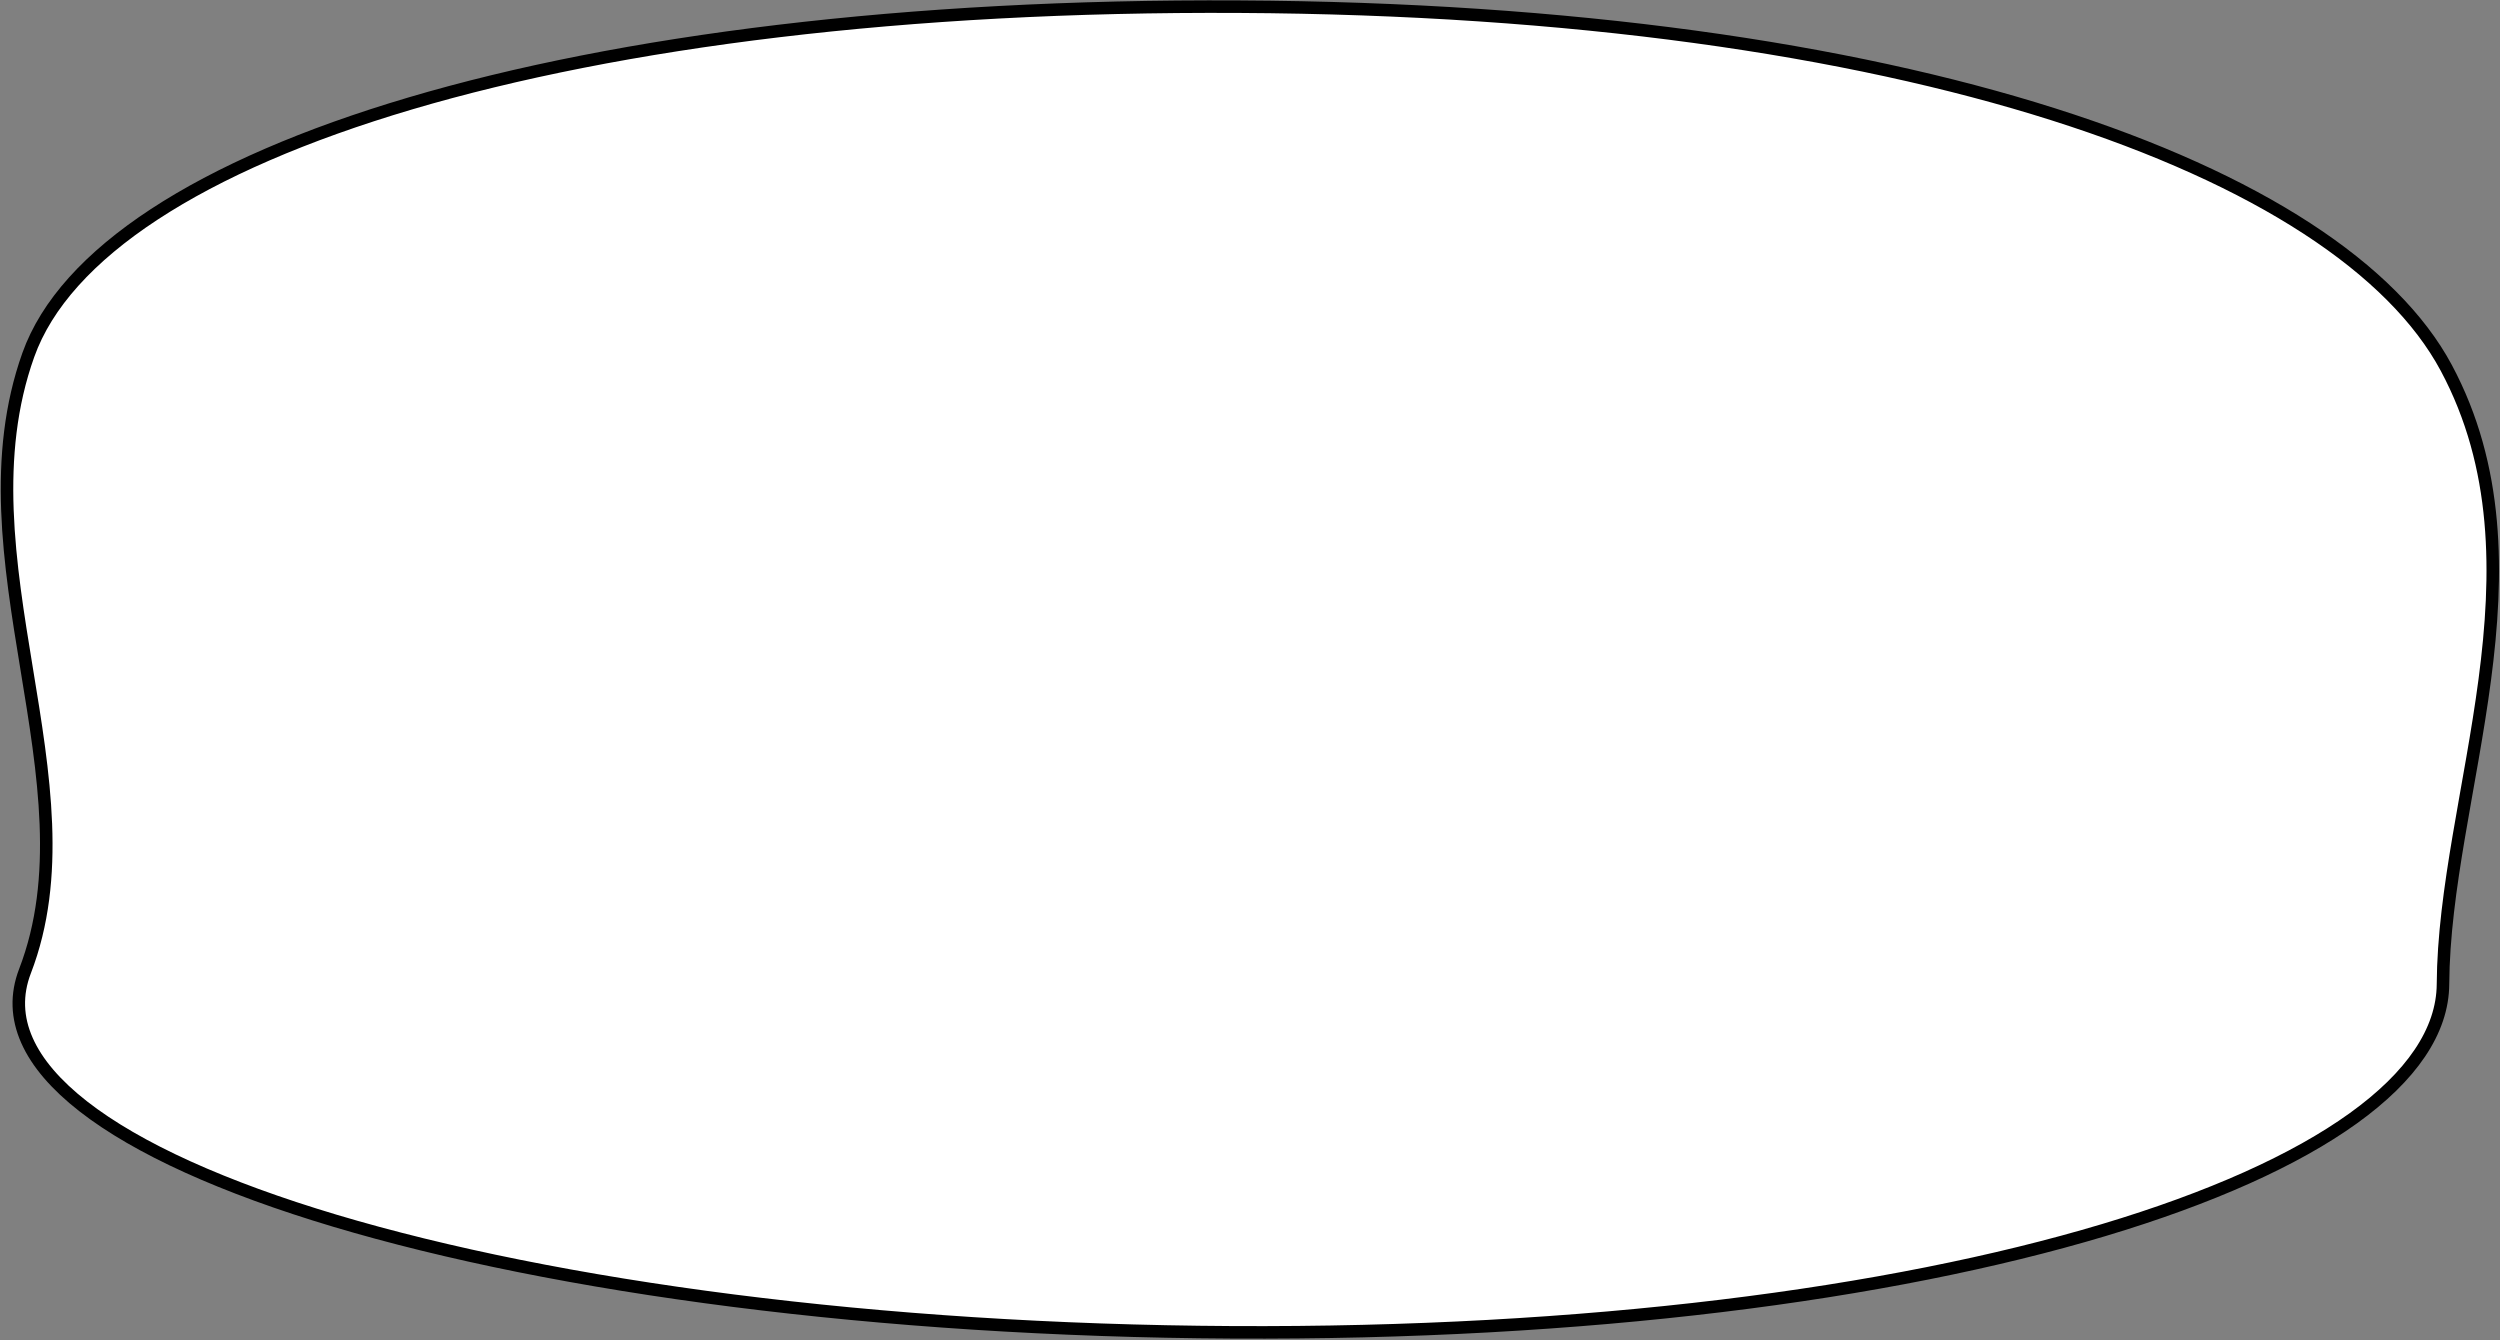<svg width="998" height="535" viewBox="0 0 998 535" fill="none" xmlns="http://www.w3.org/2000/svg">
<rect x="0" y="0" width="998" height="535" fill="#808080" stroke="none"/>
<path d="M494.697 2.668C761.246 4.101 934.268 67.789 976.565 146.873C1018.86 225.957 975.646 317.809 975.243 392.847C974.839 467.886 775.476 533.388 491.852 531.864C208.229 530.339 -18.898 462.692 9.985 387.658C38.867 312.625 -17.608 222.686 11.307 141.684C40.222 60.682 228.148 1.235 494.697 2.668Z" fill="white"/>
<path d="M494.697 2.668C761.246 4.101 934.268 67.789 976.565 146.873C1018.86 225.957 975.646 317.809 975.243 392.847C974.839 467.886 775.476 533.388 491.852 531.864C208.229 530.339 -18.898 462.692 9.985 387.658C38.867 312.625 -17.608 222.686 11.307 141.684C40.222 60.682 228.148 1.235 494.697 2.668Z" stroke="black" stroke-width="5" style="mix-blend-mode:soft-light"/>
</svg>
